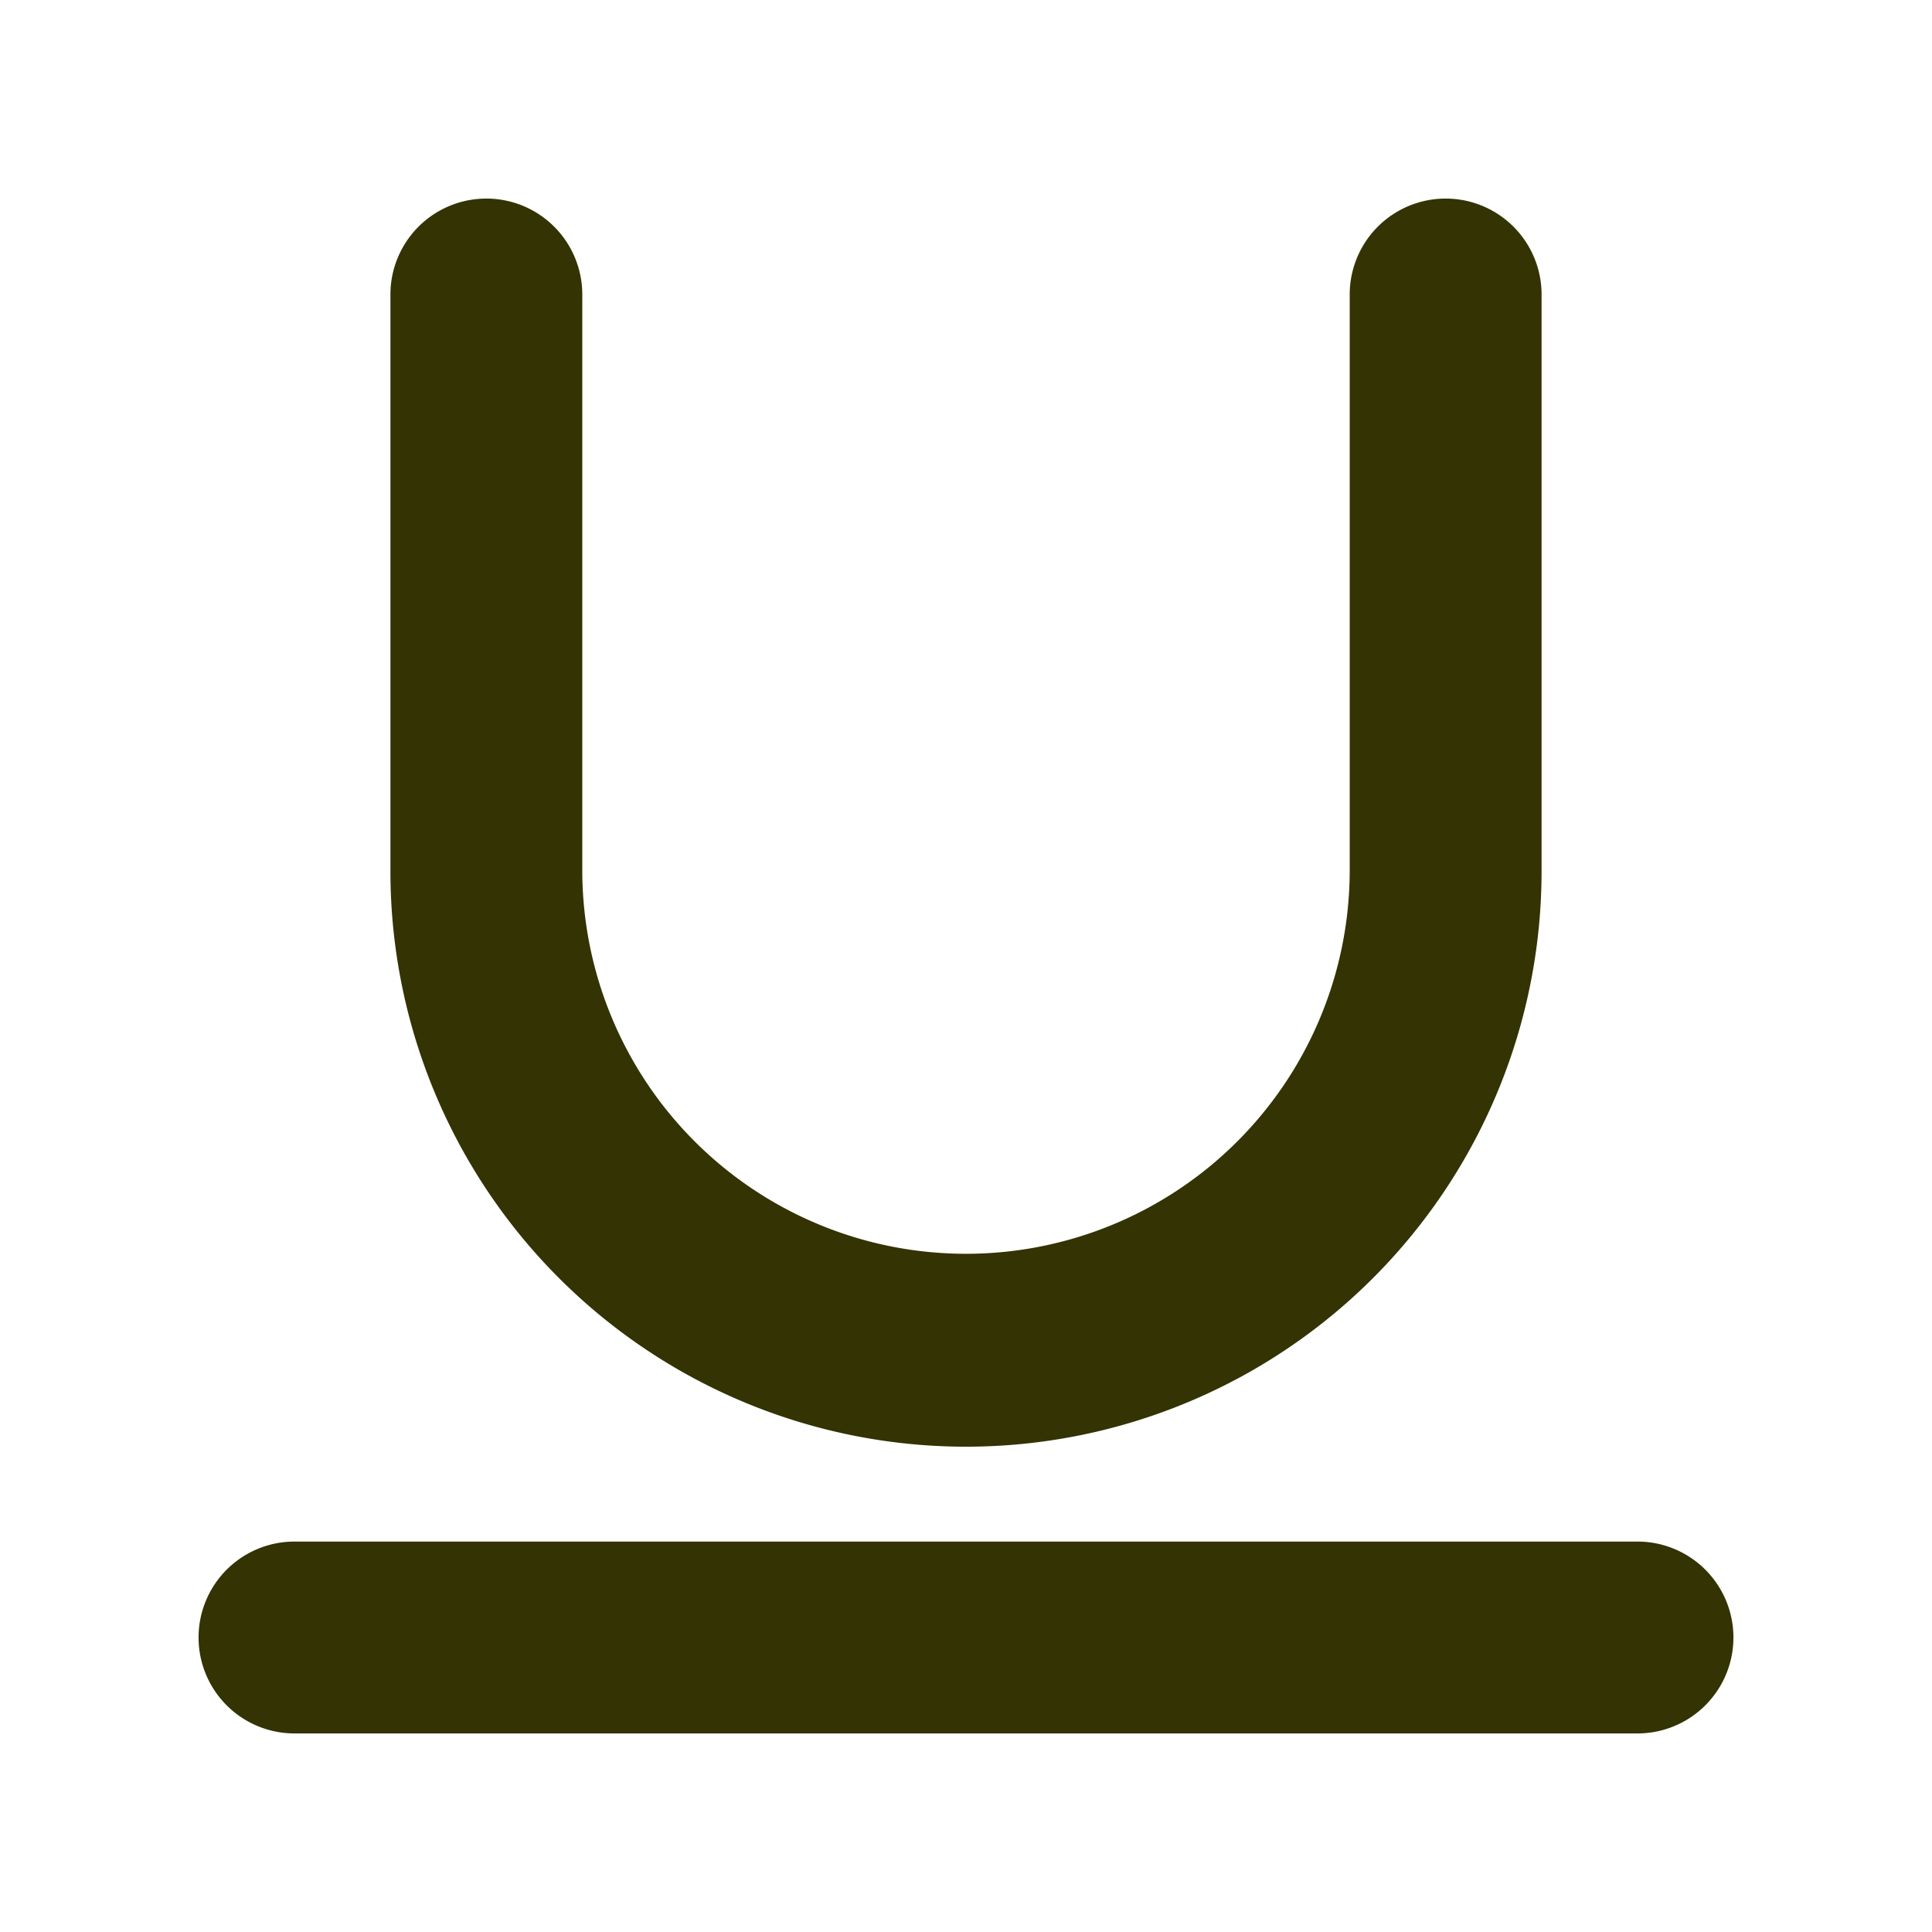 <?xml version="1.0" standalone="no"?><!DOCTYPE svg PUBLIC "-//W3C//DTD SVG 1.1//EN" "http://www.w3.org/Graphics/SVG/1.1/DTD/svg11.dtd"><svg t="1591340663831" class="icon" viewBox="0 0 1024 1024" version="1.1" xmlns="http://www.w3.org/2000/svg" p-id="4011" xmlns:xlink="http://www.w3.org/1999/xlink" width="128" height="128"><defs><style type="text/css"></style></defs><path d="M156.091 918.753a50.844 50.844 0 0 1 0-101.688h711.817a50.844 50.844 0 0 1 0 101.688z m50.844-762.661a50.844 50.844 0 0 1 101.688 0v305.065a203.376 203.376 0 1 0 406.753 0v-305.065a50.844 50.844 0 1 1 101.688 0v305.065a305.065 305.065 0 1 1-610.129 0z" fill="#333303" p-id="4012"></path></svg>